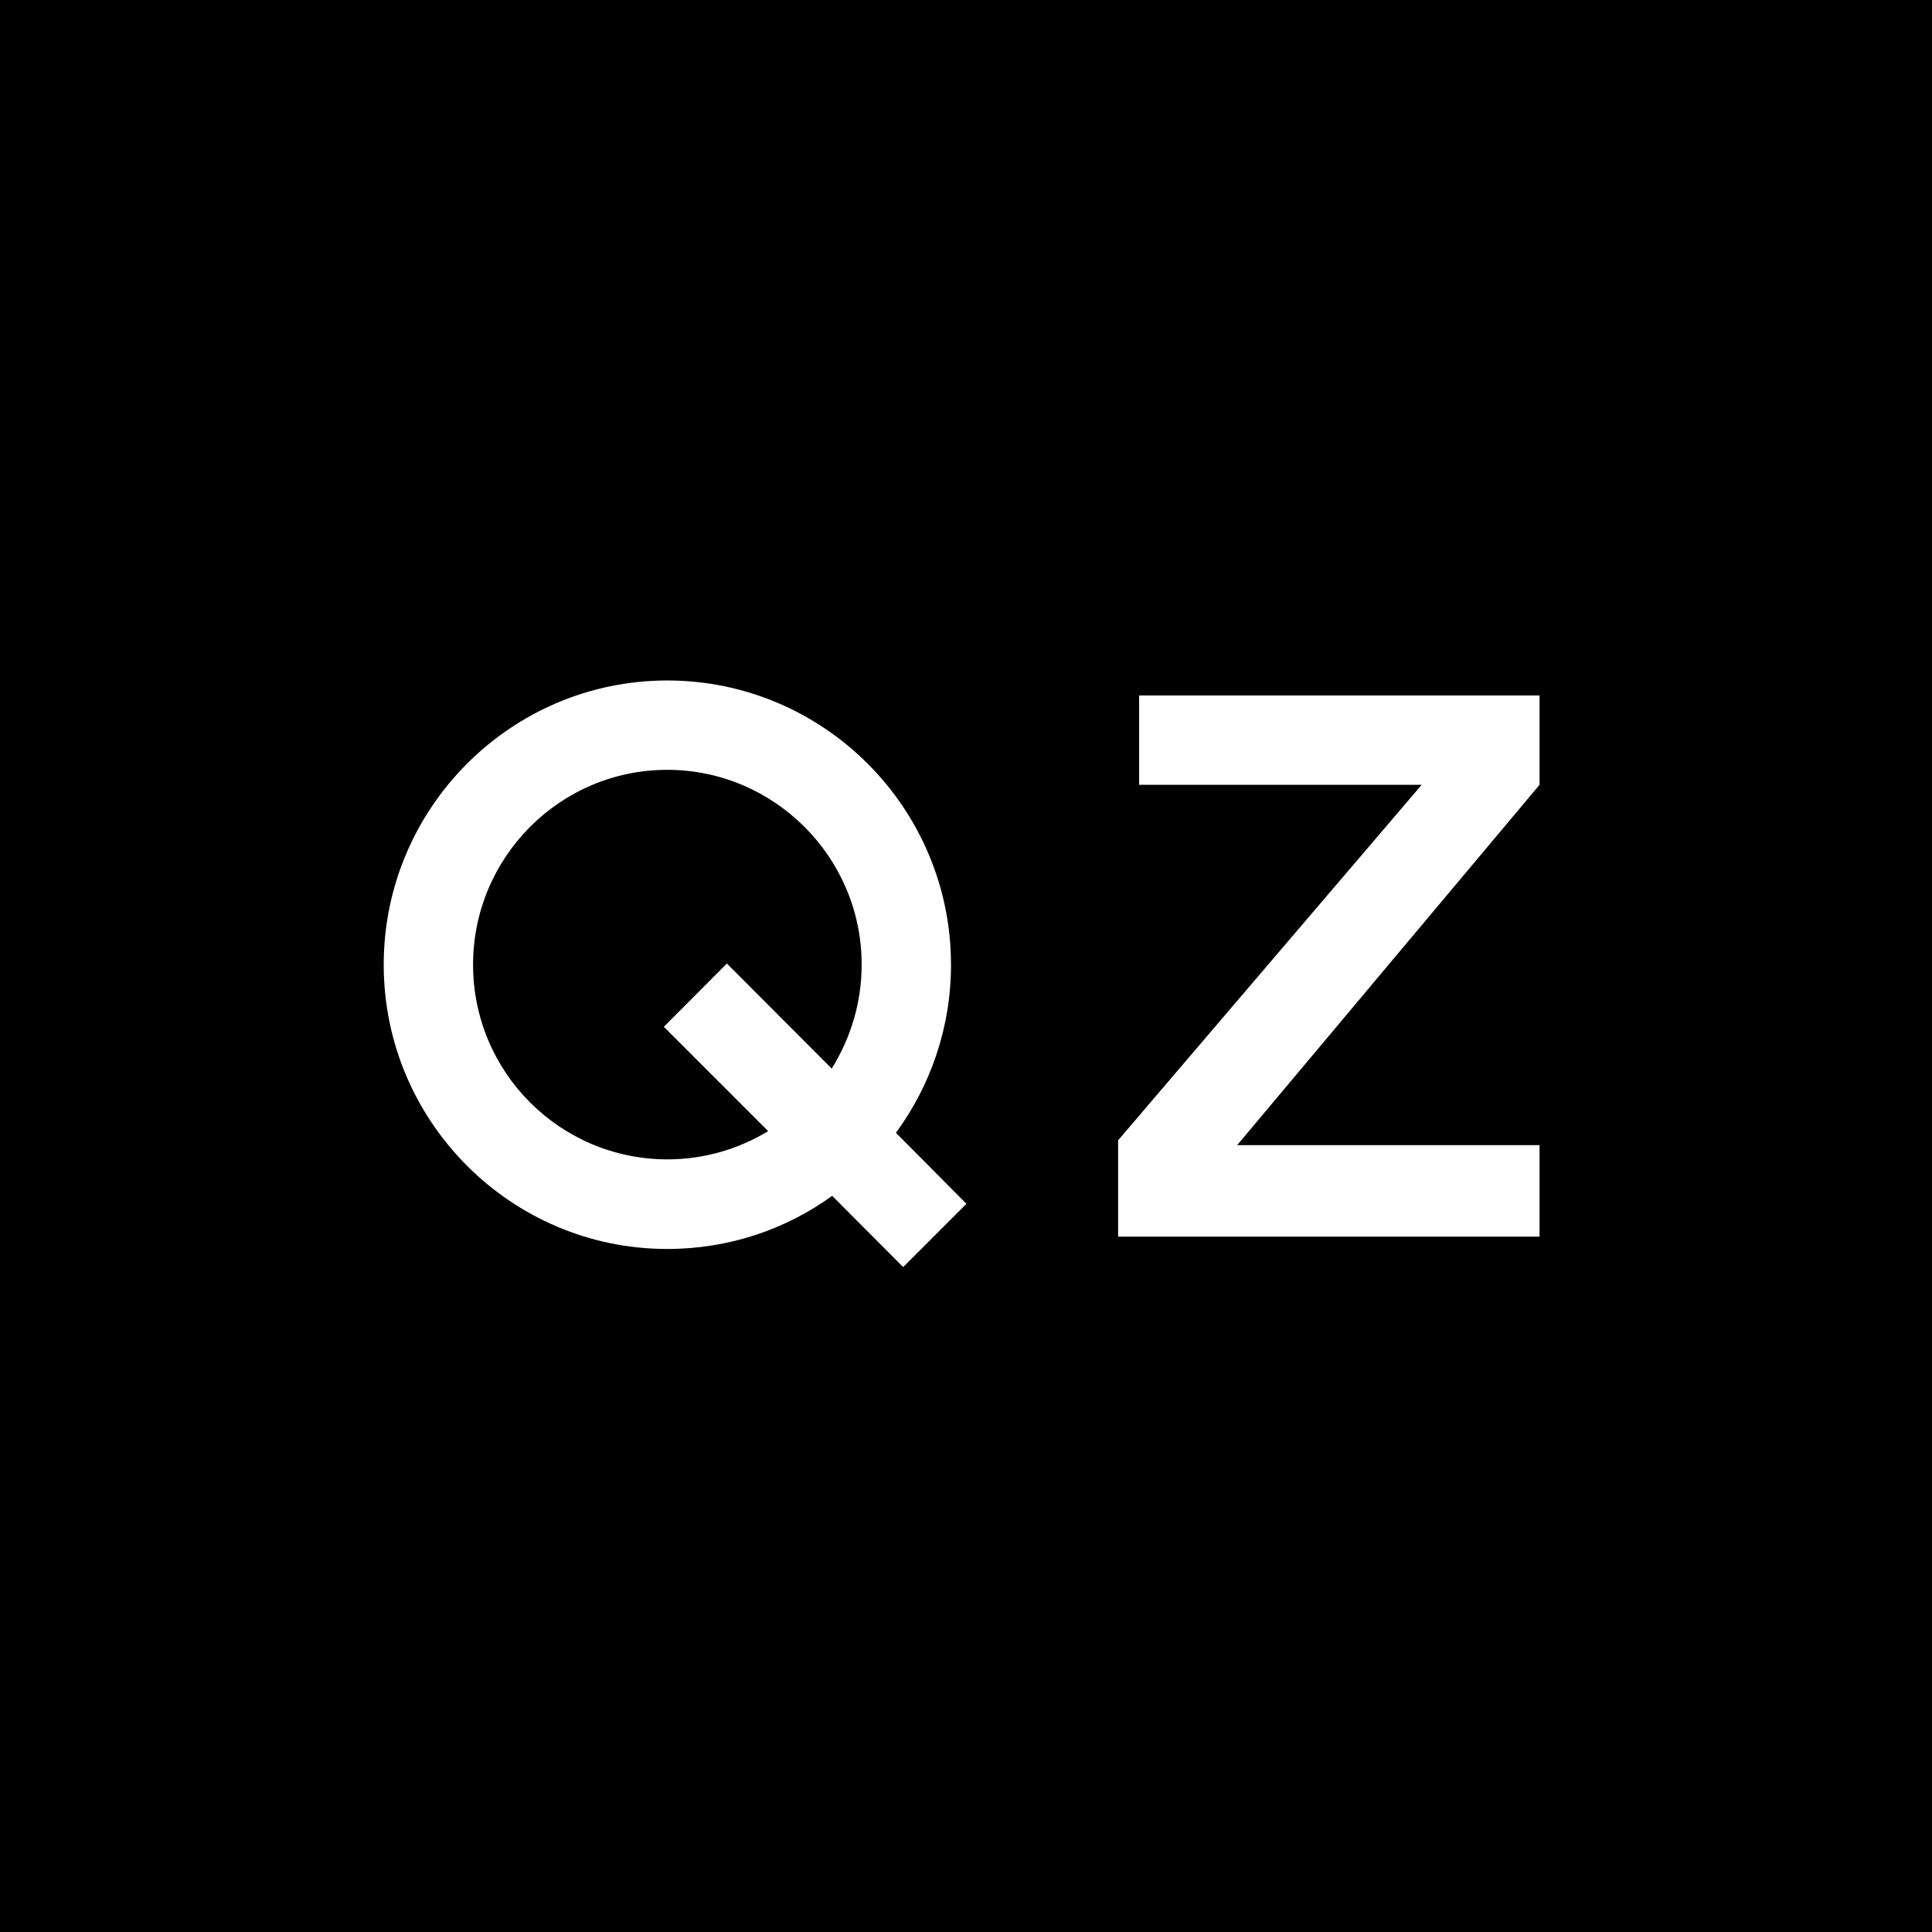 <svg version="1.1" id="Layer_1" xmlns="http://www.w3.org/2000/svg" xmlns:xlink="http://www.w3.org/1999/xlink" x="0px" y="0px" viewBox="0 0 800 800" style="enable-background:new 0 0 800 800;" xml:space="preserve"><style type="text/css">.st0{fill-rule:evenodd;clip-rule:evenodd;fill:#FFFFFF;}</style><rect width="800" height="800"/><g id="QZ-avatar-white"><g id="QZ_x2F_white" transform="translate(158.889, 281.771)"><polygon id="Fill-3" class="st0" points="478.6,43.2 353.4,192.4 478.6,192.4 478.6,230.3 304.1,230.3 304.1,190.4 429.8,43.2 312.8,43.2 312.8,6.2 478.6,6.2"/><path id="Fill-1" class="st0" d="M212.1,187.3c14.3-19.5,22.8-43.6,22.8-69.6C234.9,52.8,182.2,0,117.4,0C52.7,0,0,52.8,0,117.7 c0,64.9,52.7,117.7,117.4,117.7c25.5,0,49.1-8.1,68.3-22l29.4,29.5l26.2-26.2L212.1,187.3z M185.5,160.7l-43.4-43.5L116,143.4 l43.2,43.2c-12.2,7.4-26.5,11.7-41.7,11.7C73,198.3,37,162.2,37,117.7C37,73.2,73,37,117.4,37c44.3,0,80.5,36.2,80.5,80.6 C197.9,133.5,193.3,148.2,185.5,160.7L185.5,160.7z"/></g></g></svg>